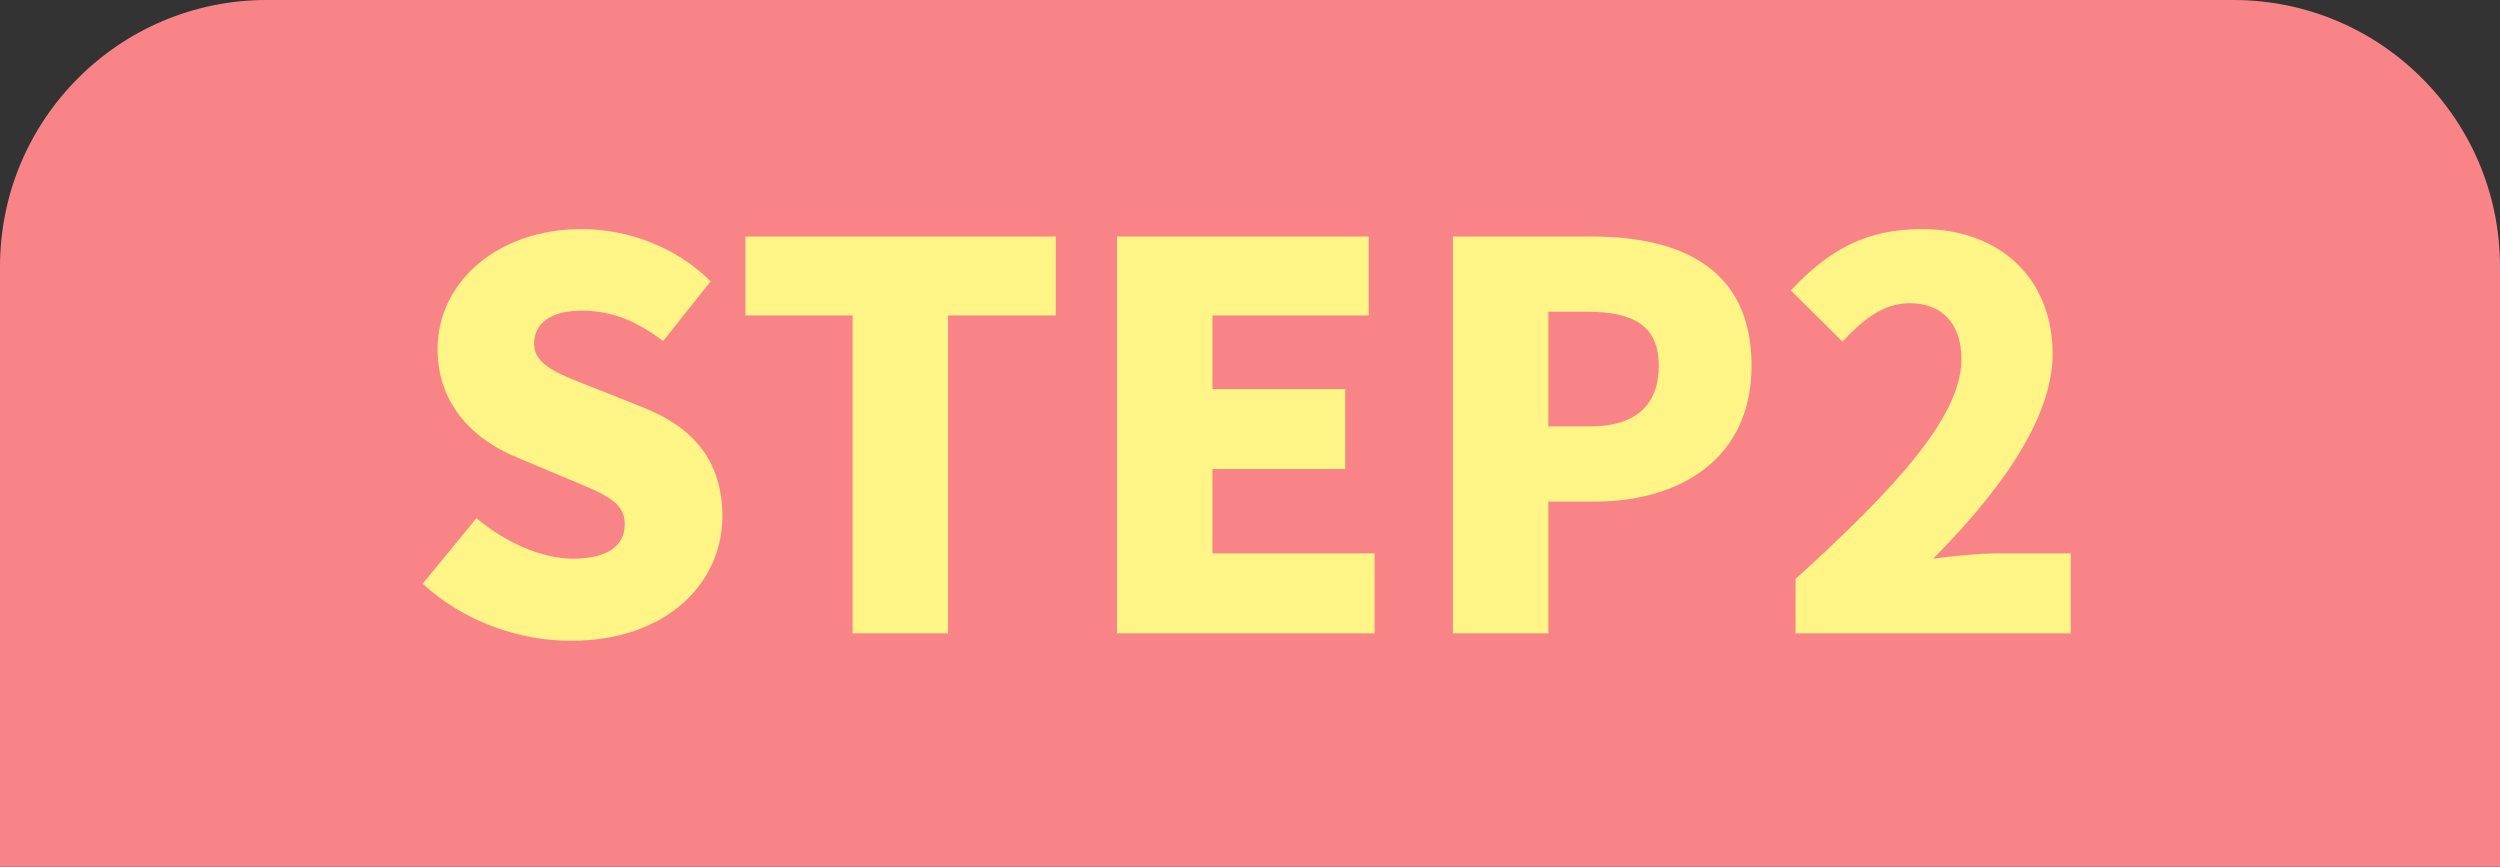<svg width="75" height="26" viewBox="0 0 75 26" fill="none" xmlns="http://www.w3.org/2000/svg">
<rect x="0" y="0" width="75" height="26" fill="#333333" stroke="none"/>
<path d="M0 8C0 3.582 3.582 0 8 0H67C71.418 0 75 3.582 75 8V26H0V8Z" fill="#F88487"/>
<path d="M17.127 19.224C20.007 19.224 21.671 17.48 21.671 15.496C21.671 13.816 20.791 12.824 19.319 12.232L17.831 11.64C16.775 11.224 16.023 10.968 16.023 10.312C16.023 9.672 16.567 9.32 17.447 9.32C18.375 9.32 19.111 9.64 19.895 10.232L21.319 8.44C20.279 7.4 18.823 6.872 17.447 6.872C14.919 6.872 13.127 8.472 13.127 10.472C13.127 12.2 14.295 13.24 15.543 13.736L17.063 14.376C18.087 14.808 18.743 15.032 18.743 15.72C18.743 16.36 18.247 16.76 17.191 16.76C16.247 16.76 15.143 16.264 14.295 15.544L12.679 17.512C13.911 18.648 15.575 19.224 17.127 19.224ZM25.578 19H28.442V9.464H31.674V7.096H22.362V9.464H25.578V19ZM33.509 19H41.237V16.6H36.373V14.072H40.357V11.672H36.373V9.464H41.061V7.096H33.509V19ZM43.587 19H46.451V15.048H47.843C50.355 15.048 52.547 13.8 52.547 10.968C52.547 8.024 50.387 7.096 47.763 7.096H43.587V19ZM46.451 12.792V9.352H47.619C48.995 9.352 49.763 9.768 49.763 10.968C49.763 12.136 49.091 12.792 47.699 12.792H46.451ZM53.867 19H62.123V16.6H59.931C59.403 16.6 58.587 16.68 57.995 16.76C59.819 14.92 61.579 12.664 61.579 10.616C61.579 8.344 59.979 6.872 57.675 6.872C55.979 6.872 54.891 7.48 53.723 8.712L55.275 10.248C55.835 9.64 56.475 9.096 57.291 9.096C58.235 9.096 58.843 9.688 58.843 10.776C58.843 12.504 56.843 14.664 53.867 17.368V19Z" fill="#FEF586"/>
</svg>
